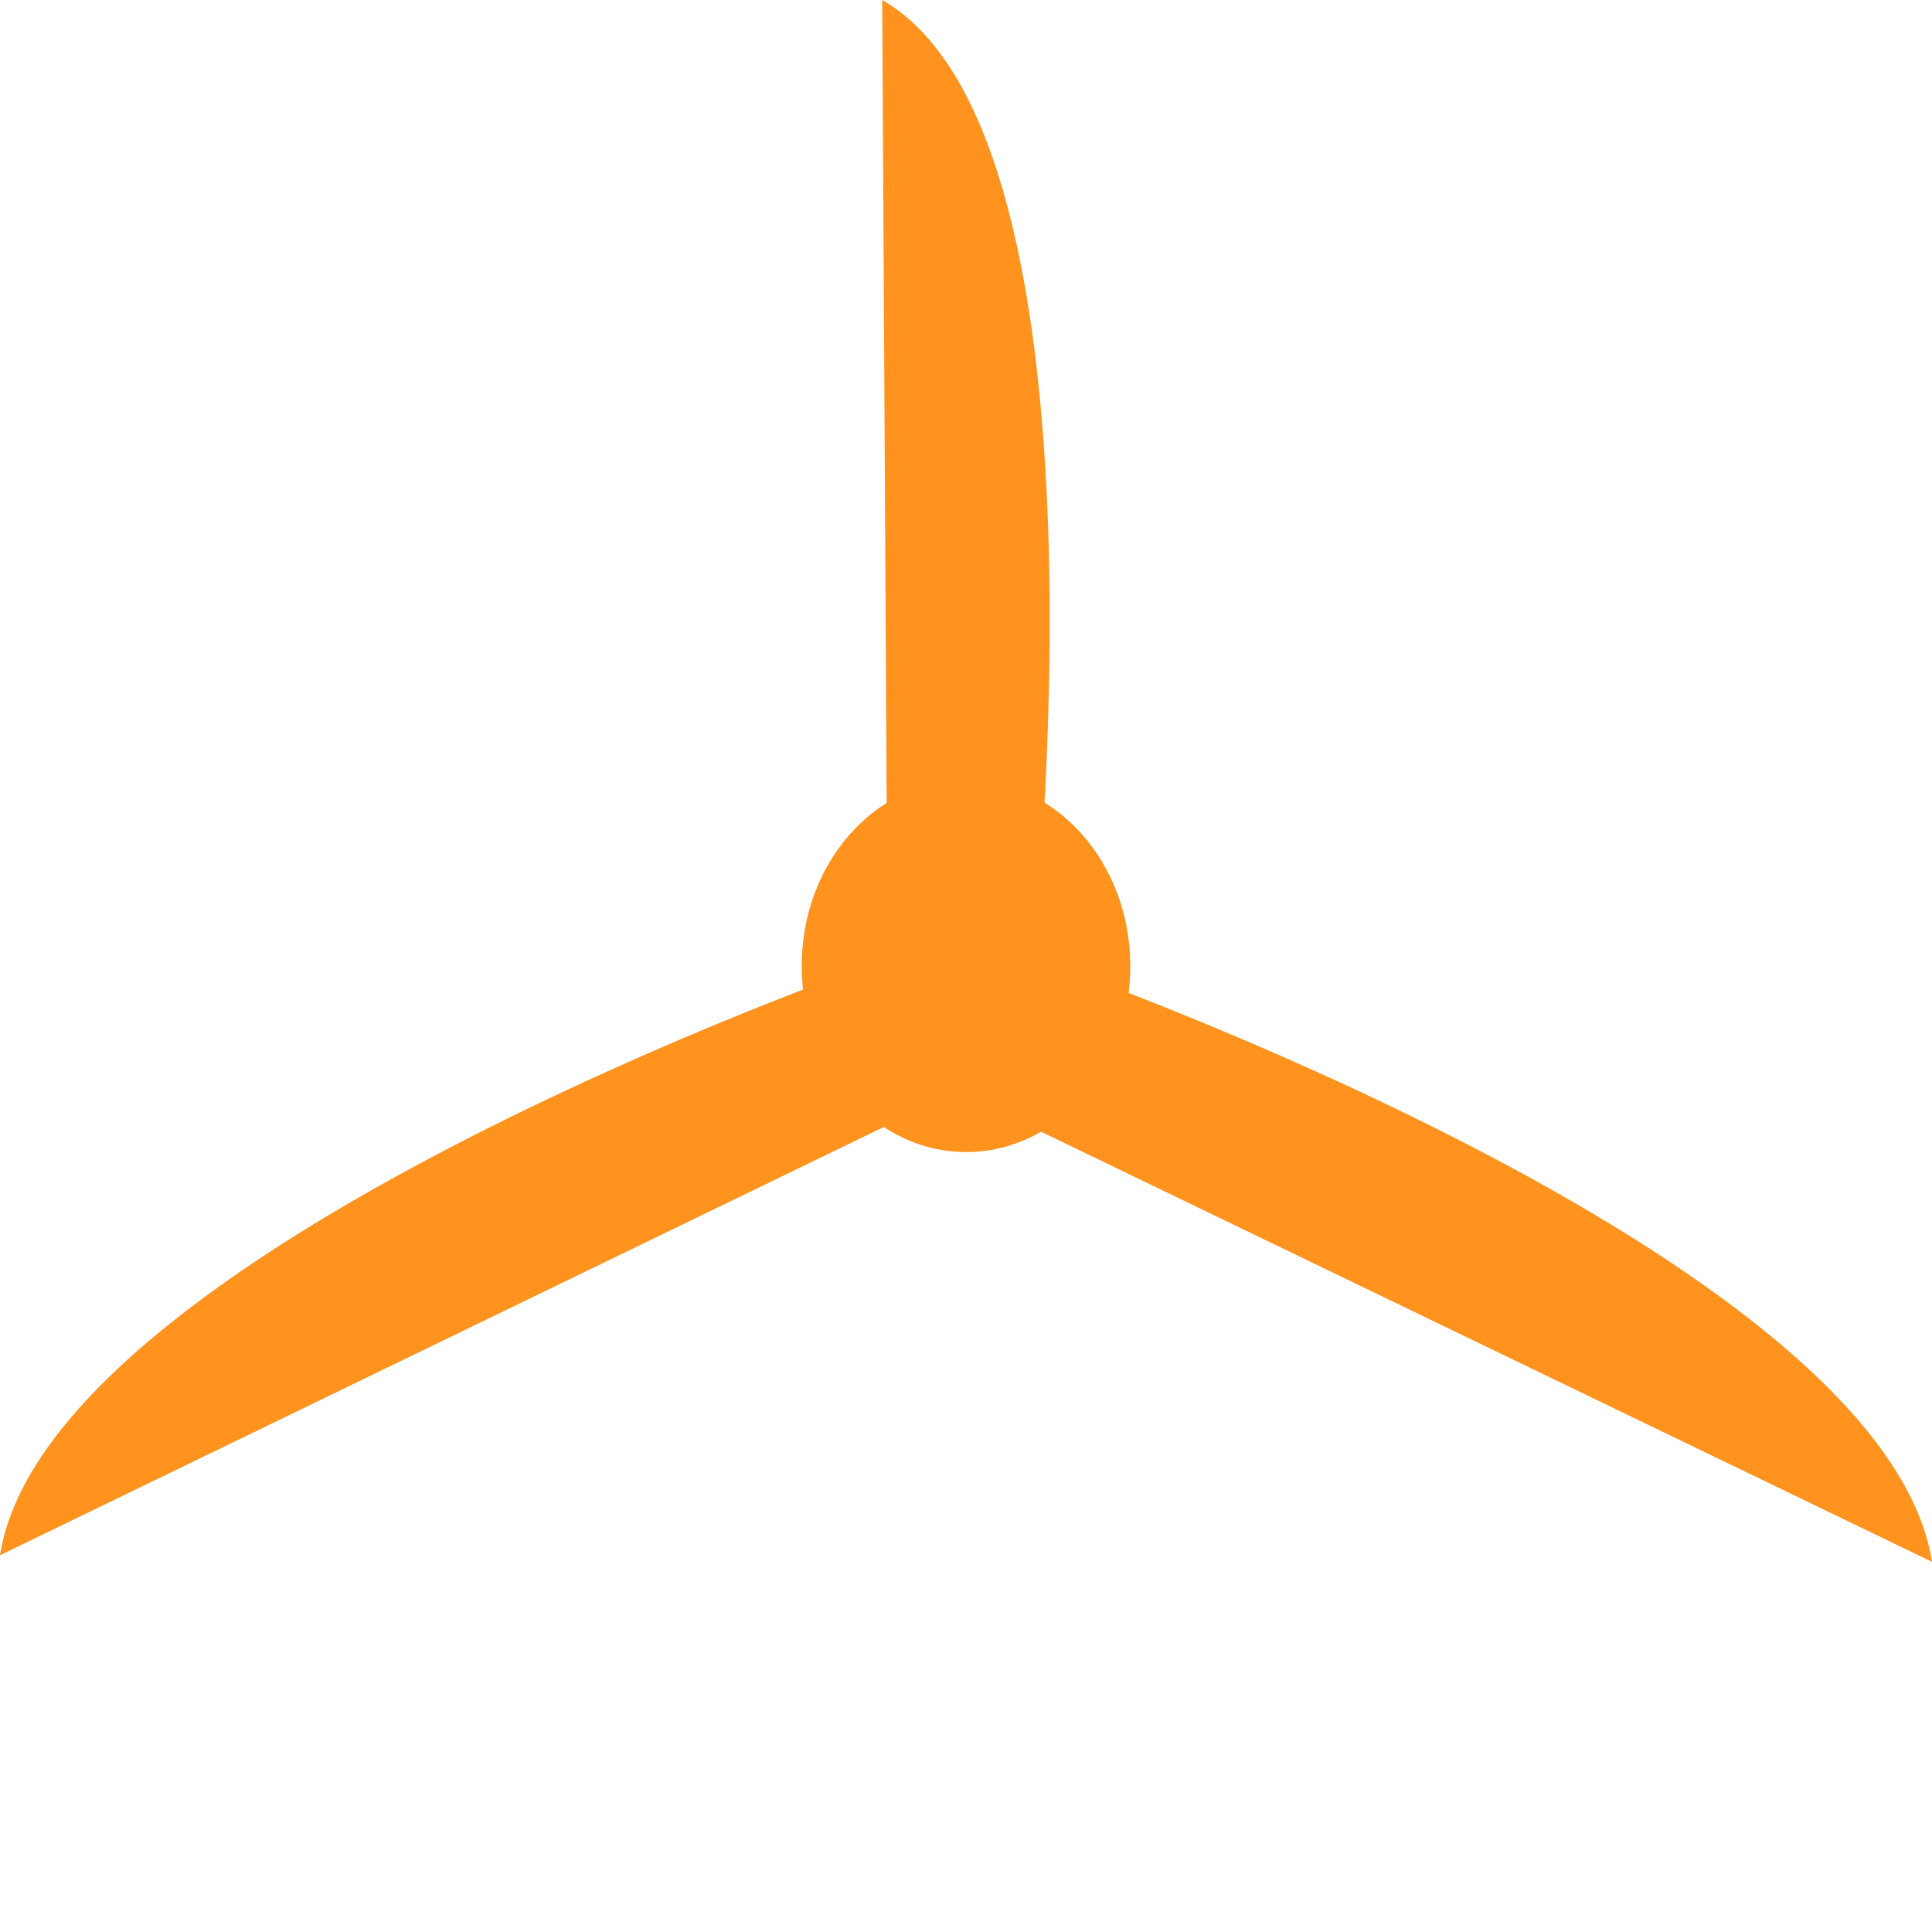 <?xml version="1.0" encoding="utf-8"?>
<!-- Generator: Adobe Illustrator 23.0.4, SVG Export Plug-In . SVG Version: 6.00 Build 0)  -->
<svg version="1.1" id="Layer_1" xmlns="http://www.w3.org/2000/svg" xmlns:xlink="http://www.w3.org/1999/xlink" x="0px" y="0px"
	 viewBox="0 0 292.8 292.8" style="enable-background:new 0 0 292.8 292.8;" xml:space="preserve">
<style type="text/css">
	.st0{fill:#FF931E;}
</style>
<ellipse transform="matrix(1 -4.399821e-03 4.399821e-03 1 -0.643 0.645)" class="st0" cx="146.4" cy="146.4" rx="24.9" ry="28.2"/>
<path class="st0" d="M133.7,0l0.8,144l22.1-0.1C156.6,143.8,170.2,20.9,133.7,0z"/>
<path class="st0" d="M0,235.7l139.3-67.5l-8-21.8C131.3,146.4,7.2,189.8,0,235.7z"/>
<path class="st0" d="M159,146l-8.1,22.2l141.9,68.5C285.4,190,159.1,146,159,146z"/>
</svg>

